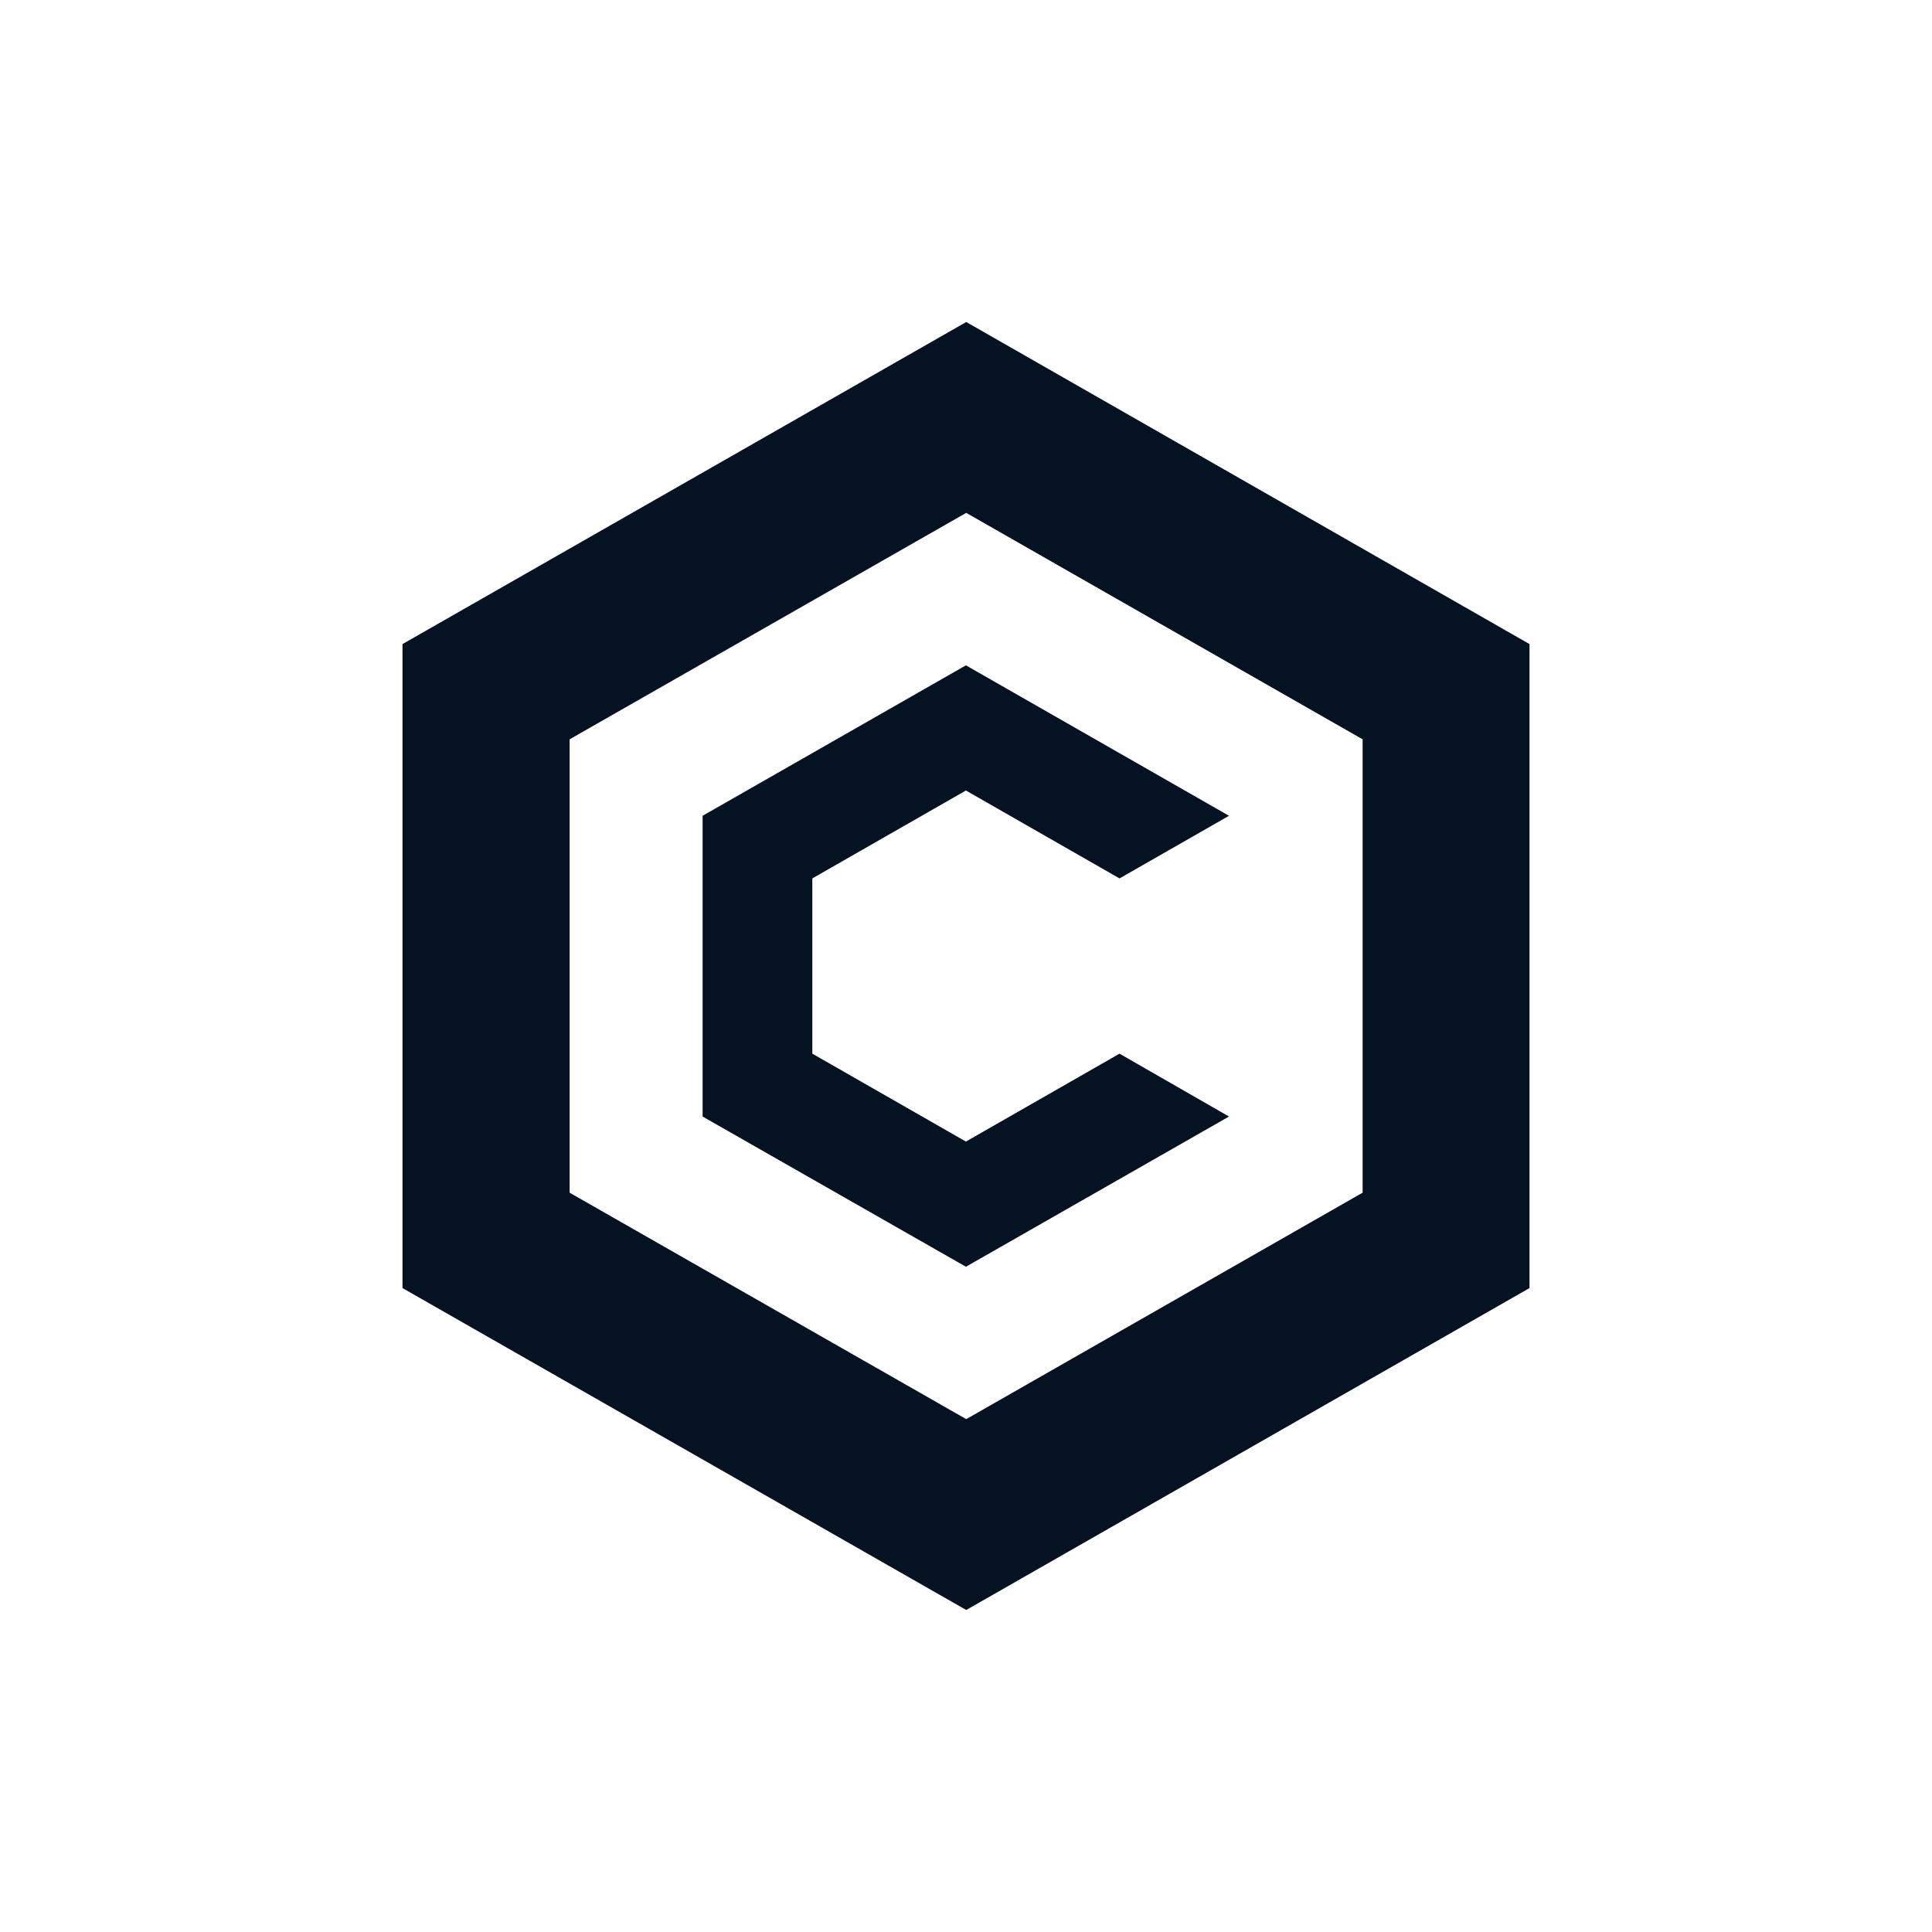 <svg width="24" height="24" viewBox="0 0 24 24" fill="none" xmlns="http://www.w3.org/2000/svg">
<path d="M12.003 4L5 8.001V16.001L12.003 20L19 16.001V8.001L12.003 4ZM16.927 14.816L12.003 17.629L7.076 14.816V9.184L12.003 6.371L16.927 9.184V14.816Z" fill="#051221"/>
<path d="M15.267 13.87L11.999 15.736L8.728 13.87V10.134L11.999 8.265L15.267 10.134L13.907 10.912L11.999 9.82L10.091 10.912V13.089L11.999 14.181L13.907 13.089L15.267 13.87Z" fill="#051221"/>
</svg>
